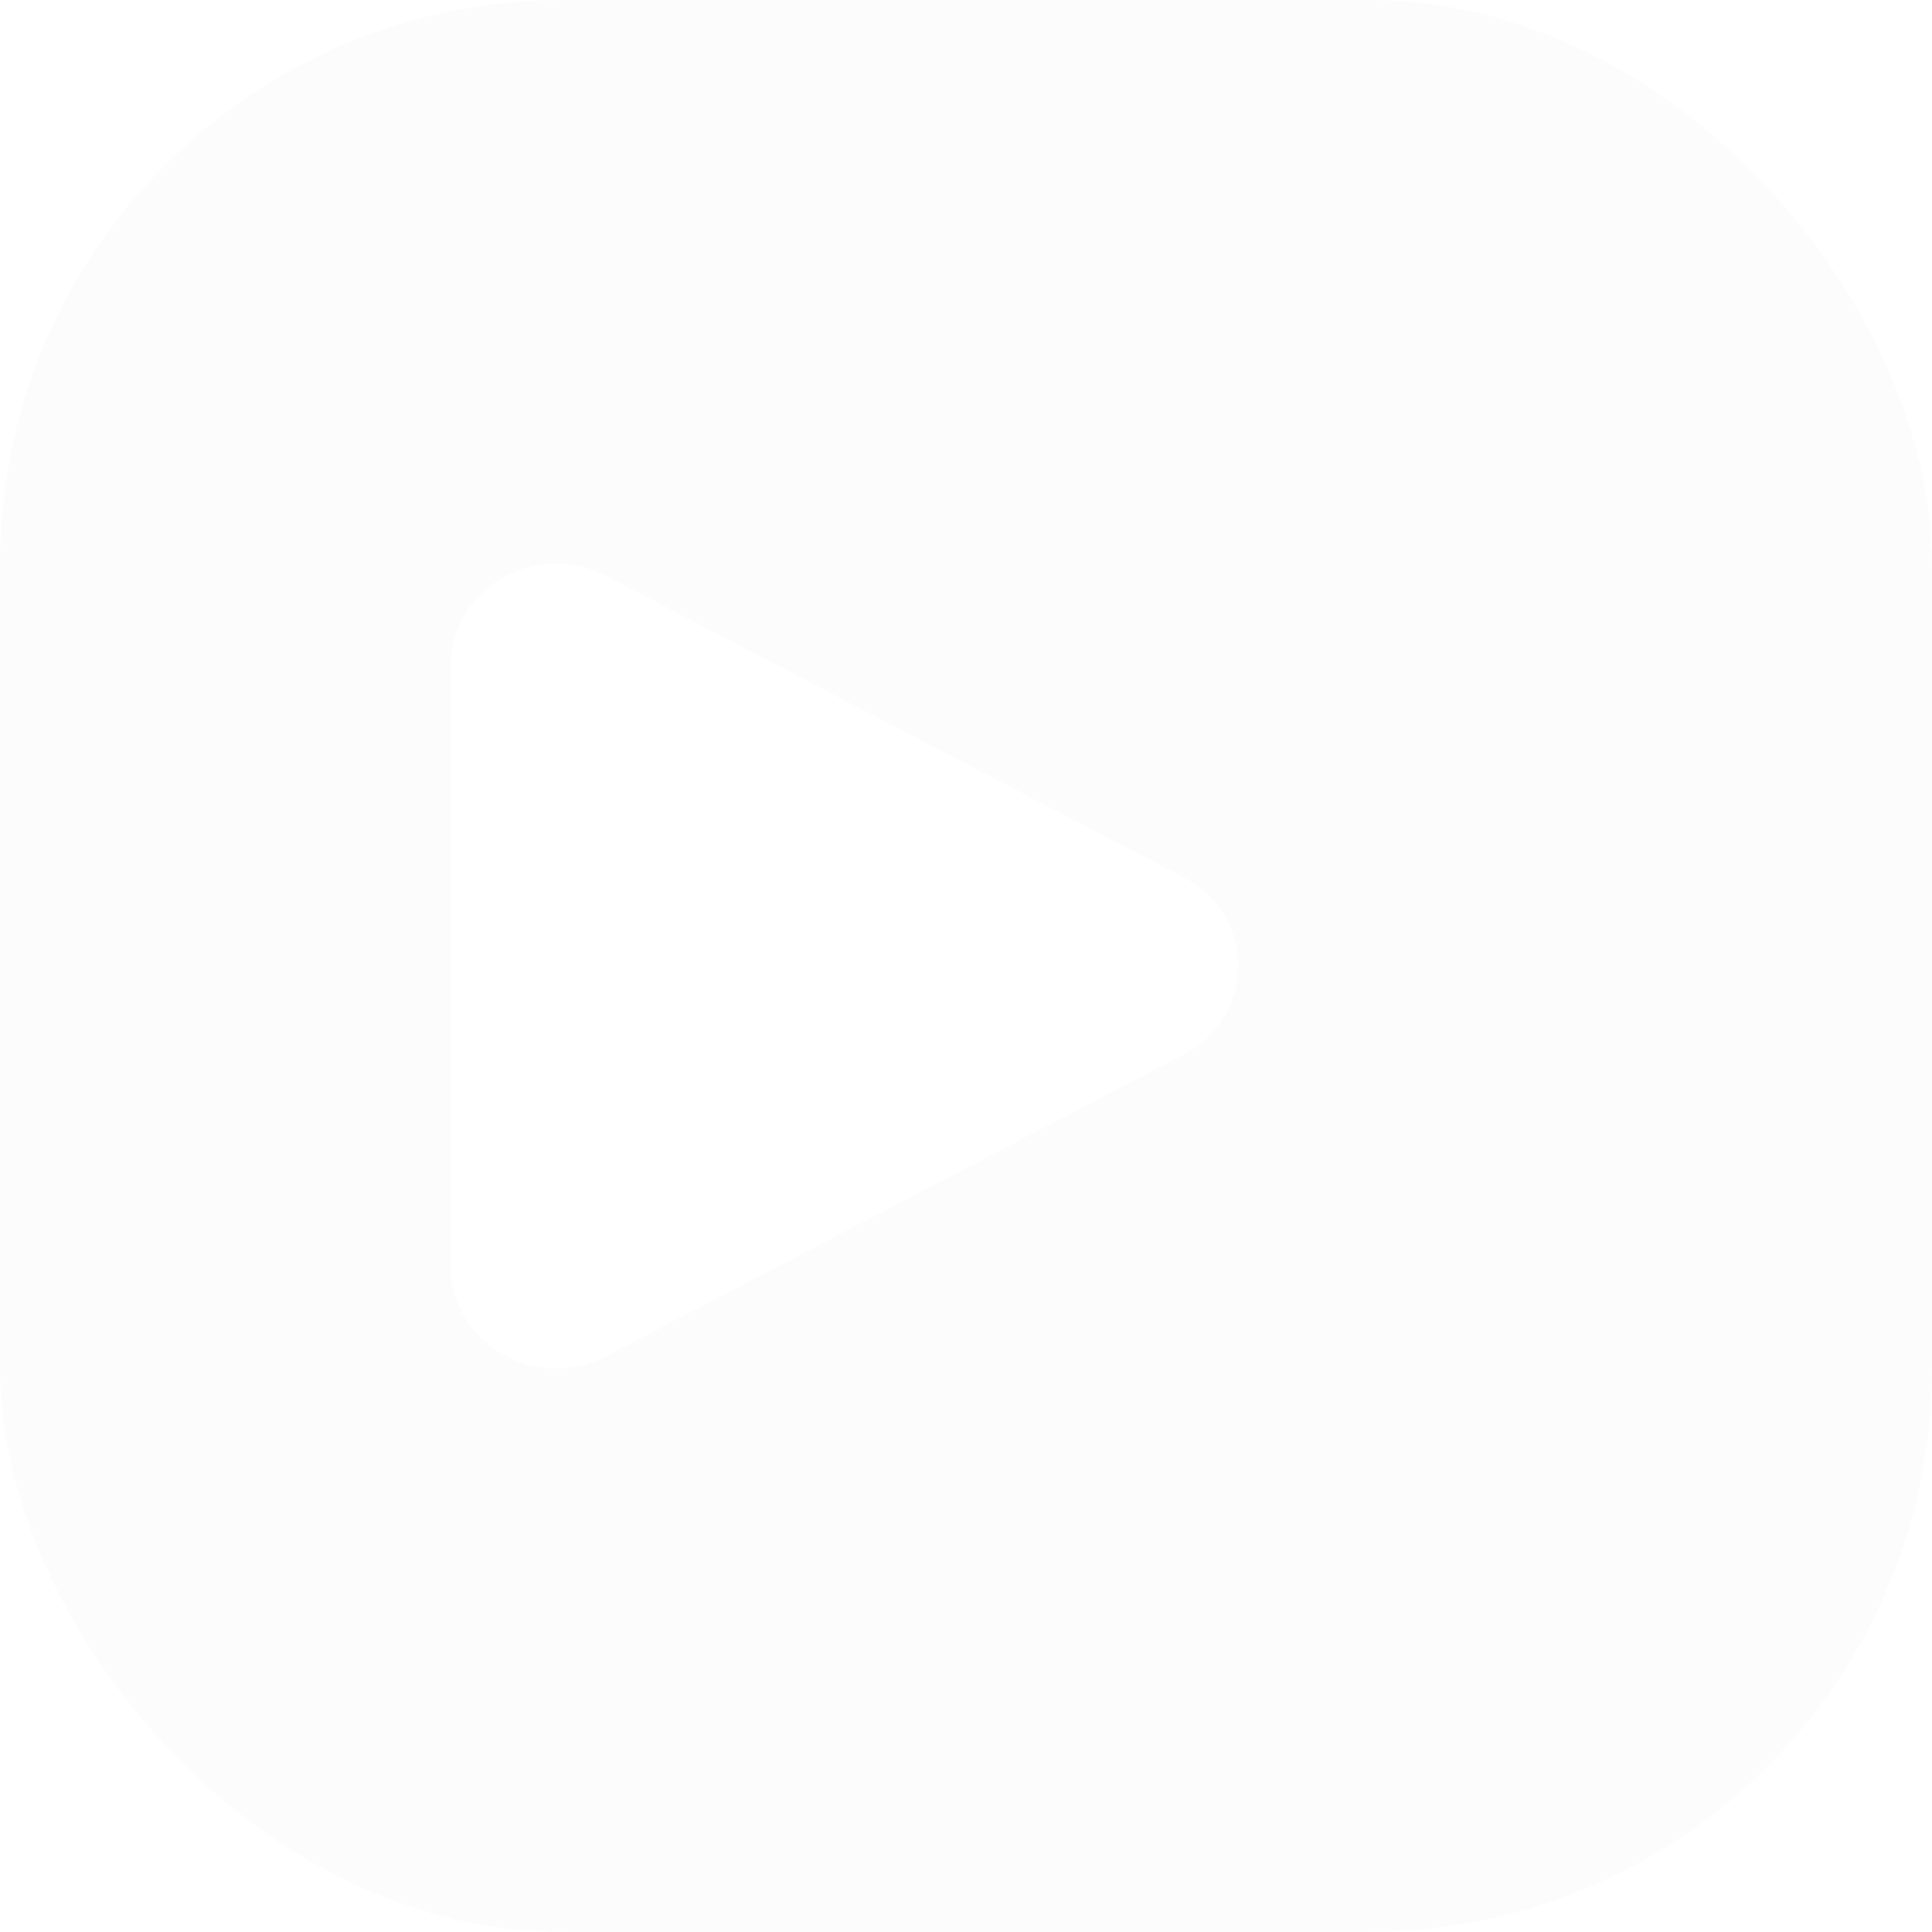 <svg width="24" height="24" viewBox="0 0 24 24" fill="none" xmlns="http://www.w3.org/2000/svg">
<g filter="url(#filter0_b_1_3686)">
<rect width="24" height="24" rx="7" fill="#F9F9FB" fill-opacity="0.4"/>
</g>
<path d="M5.603 8.255C5.603 7.304 6.662 6.7 7.531 7.154L14.702 10.899C15.611 11.374 15.611 12.626 14.702 13.101L7.531 16.846C6.662 17.3 5.603 16.695 5.603 15.745V8.255Z" fill="white"/>
<defs>
<filter id="filter0_b_1_3686" x="-4" y="-4" width="32" height="32" filterUnits="userSpaceOnUse" color-interpolation-filters="sRGB">
<feFlood flood-opacity="0" result="BackgroundImageFix"/>
<feGaussianBlur in="BackgroundImageFix" stdDeviation="2"/>
<feComposite in2="SourceAlpha" operator="in" result="effect1_backgroundBlur_1_3686"/>
<feBlend mode="normal" in="SourceGraphic" in2="effect1_backgroundBlur_1_3686" result="shape"/>
</filter>
</defs>
</svg>

